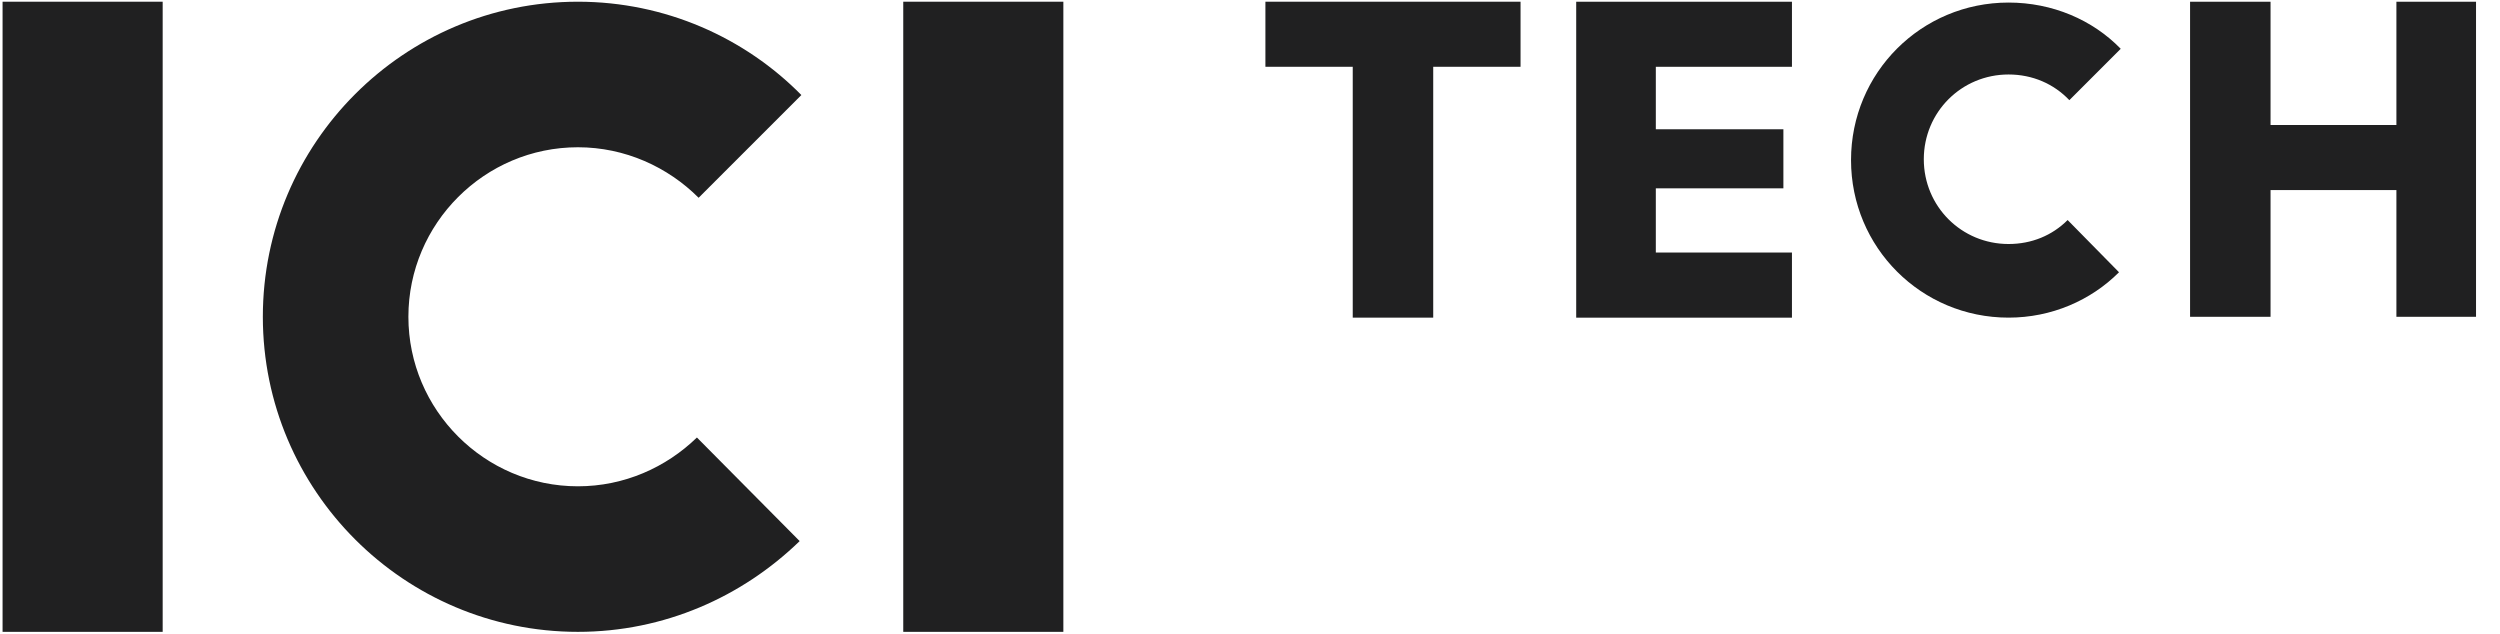 <?xml version="1.0" encoding="utf-8"?>
<!-- Generator: Adobe Illustrator 18.1.0, SVG Export Plug-In . SVG Version: 6.00 Build 0)  -->
<svg version="1.1" id="Слой_1" xmlns="http://www.w3.org/2000/svg" xmlns:xlink="http://www.w3.org/1999/xlink" x="0px" y="0px"
	 viewBox="0 0 292 74" enable-background="new 0 0 292 74" xml:space="preserve">
<g>
	<path fill="#202021" d="M0.3,73.8V0.2H19v73.6H0.3z"/>
	<path fill="#202021" d="M105.5,73.8V0.2h18.7v73.6H105.5z"/>
	<path fill="#202021" d="M158,37.1V7.8h-10.2V0.2h29.8v7.6h-10.2v29.3H158z"/>
	<path fill="#202021" d="M209.3,37.1h-25.2V0.2h25.2v7.6h-15.9v7.3h14.9V22h-14.9v7.5h15.9V37.1z"/>
	<path fill="#202021" d="M279.9,37.1V22.2h-14.7v14.8h-9.4V0.2h9.4v14.4h14.7V0.2h9.3v36.8H279.9z"/>
	<path fill="#202021" d="M81.4,51.1C81.4,51.1,81.4,51.1,81.4,51.1c-3.6,3.5-8.5,5.7-13.9,5.7c-10.9,0-19.8-8.9-19.8-19.8
		s8.9-19.8,19.8-19.8c5.5,0,10.5,2.3,14.1,5.9l12-12c0,0,0,0,0,0C87,4.4,77.7,0.2,67.5,0.2C47.2,0.2,30.7,16.7,30.7,37
		s16.5,36.8,36.8,36.8c10.1,0,19.2-4.1,25.9-10.6c0,0,0,0,0,0L81.4,51.1z"/>
	<path fill="#202021" d="M241.5,25.7C241.5,25.7,241.5,25.7,241.5,25.7c-1.8,1.8-4.2,2.8-6.9,2.8c-5.5,0-9.9-4.4-9.9-9.9
		s4.4-9.9,9.9-9.9c2.8,0,5.3,1.1,7.1,3l6-6c0,0,0,0,0,0c-3.3-3.4-8-5.4-13.1-5.4c-10.2,0-18.4,8.2-18.4,18.4s8.2,18.4,18.4,18.4
		c5,0,9.6-2,12.9-5.3c0,0,0,0,0,0L241.5,25.7z"/>
</g>
</svg>
